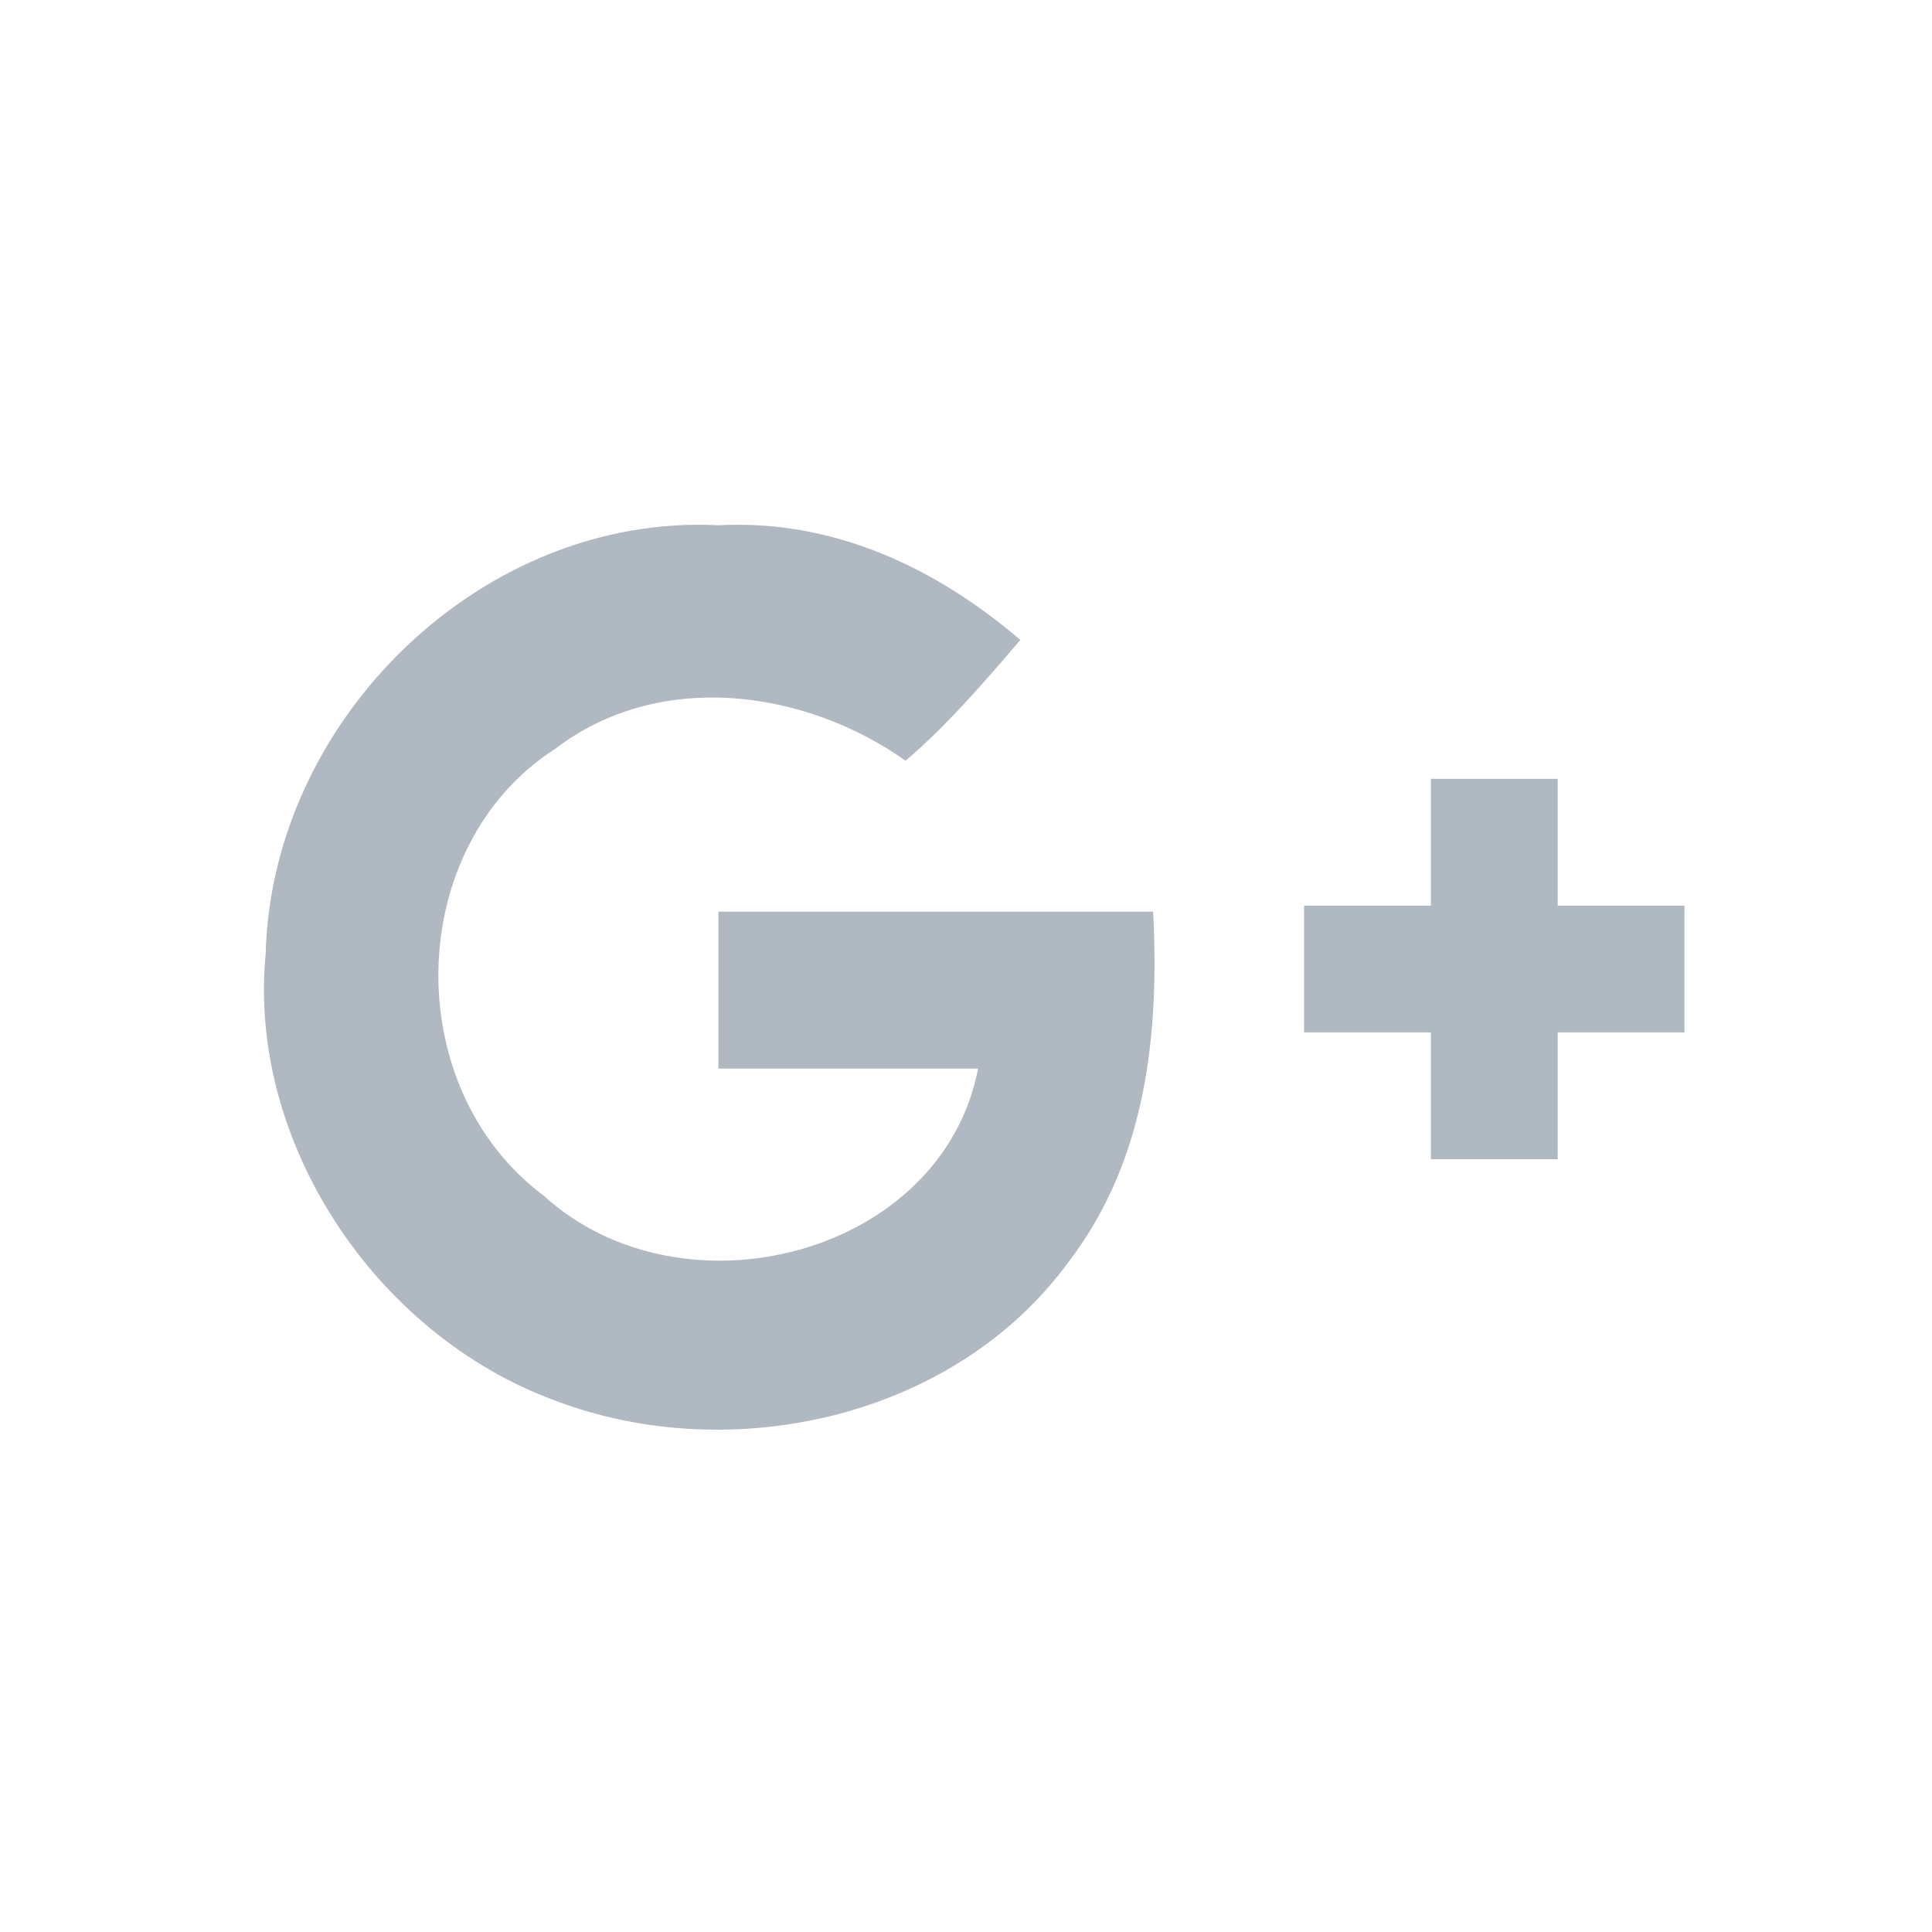 <?xml version="1.0" encoding="utf-8"?>
<!-- Generator: Adobe Illustrator 22.0.0, SVG Export Plug-In . SVG Version: 6.00 Build 0)  -->
<svg version="1.1" id="Слой_1" xmlns="http://www.w3.org/2000/svg" xmlns:xlink="http://www.w3.org/1999/xlink" x="0px" y="0px"
	 viewBox="0 0 32 32" style="enable-background:new 0 0 32 32;" xml:space="preserve">
<style type="text/css">
	.st0{fill-rule:evenodd;clip-rule:evenodd;fill:#B0B8C1;}
	.st1{fill:#B0B8C1;}
	.st2{fill:#FFFFFF;}
	.st3{fill:#C15044;}
</style>
<g>
	<path class="st1" d="M4.4,15.8c0.1-3.9,3.6-7.3,7.5-7.1c1.9-0.1,3.6,0.7,5,1.9c-0.6,0.7-1.2,1.4-1.9,2c-1.7-1.2-4.1-1.5-5.8-0.2
		C6.7,14,6.6,18,9,19.8c2.3,2.1,6.6,1,7.2-2.1c-1.4,0-2.9,0-4.3,0c0-0.9,0-1.7,0-2.6c2.4,0,4.8,0,7.2,0c0.1,2-0.1,4.1-1.4,5.8
		c-1.9,2.6-5.6,3.4-8.5,2.3C6.2,22.1,4.1,18.9,4.4,15.8z"/>
	<path class="st1" d="M23.7,12.9c0.7,0,1.4,0,2.1,0c0,0.7,0,1.4,0,2.1c0.7,0,1.4,0,2.1,0c0,0.7,0,1.4,0,2.1c-0.7,0-1.4,0-2.1,0
		c0,0.7,0,1.4,0,2.1c-0.7,0-1.4,0-2.1,0c0-0.7,0-1.4,0-2.1c-0.7,0-1.4,0-2.1,0c0-0.7,0-1.4,0-2.1c0.7,0,1.4,0,2.1,0
		C23.7,14.4,23.7,13.6,23.7,12.9z"/>
</g>
</svg>
